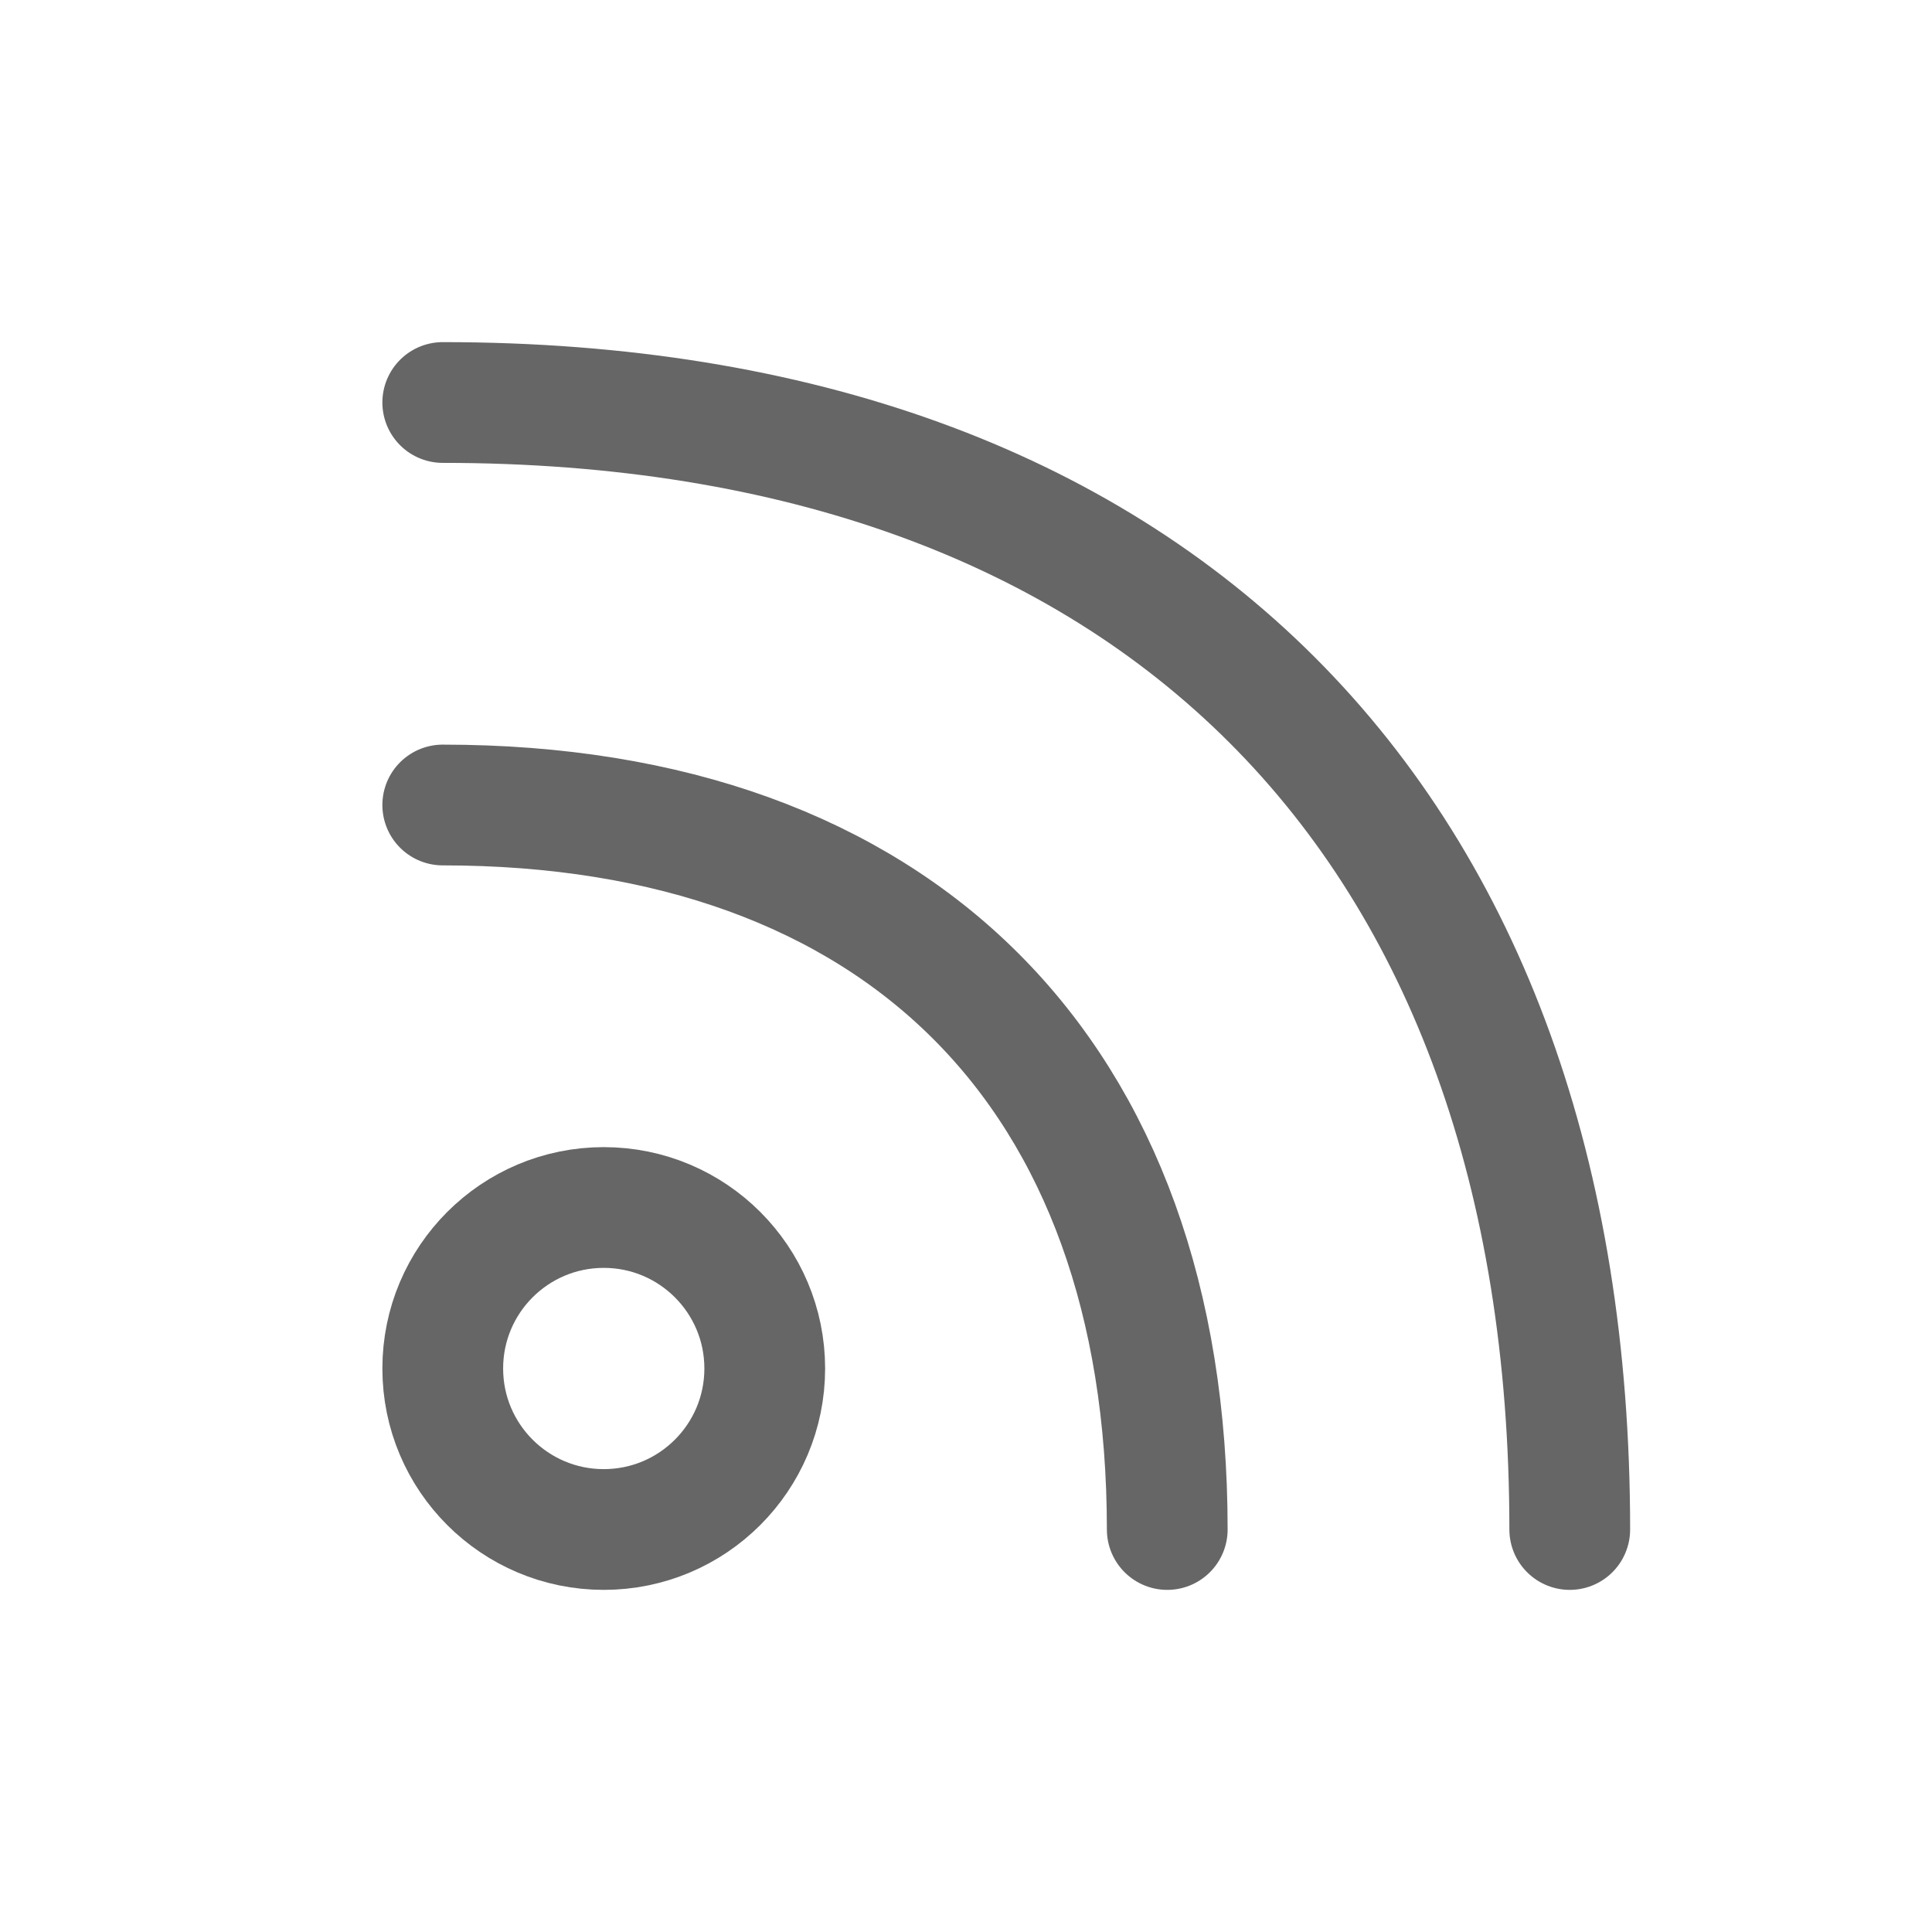 <svg width="24" height="24" viewBox="0 0 24 24" xmlns="http://www.w3.org/2000/svg"><g class="icon_svg-stroke" stroke="#666" stroke-width="1.5" fill="none" fill-rule="evenodd" stroke-linecap="round"><path d="M14.5 19c0-5.663-3.337-9-9-9m14 9c0-8.81-5.19-14-14-14"/><circle cx="7.5" cy="17" r="2" class="icon_svg-fill"/></g></svg>